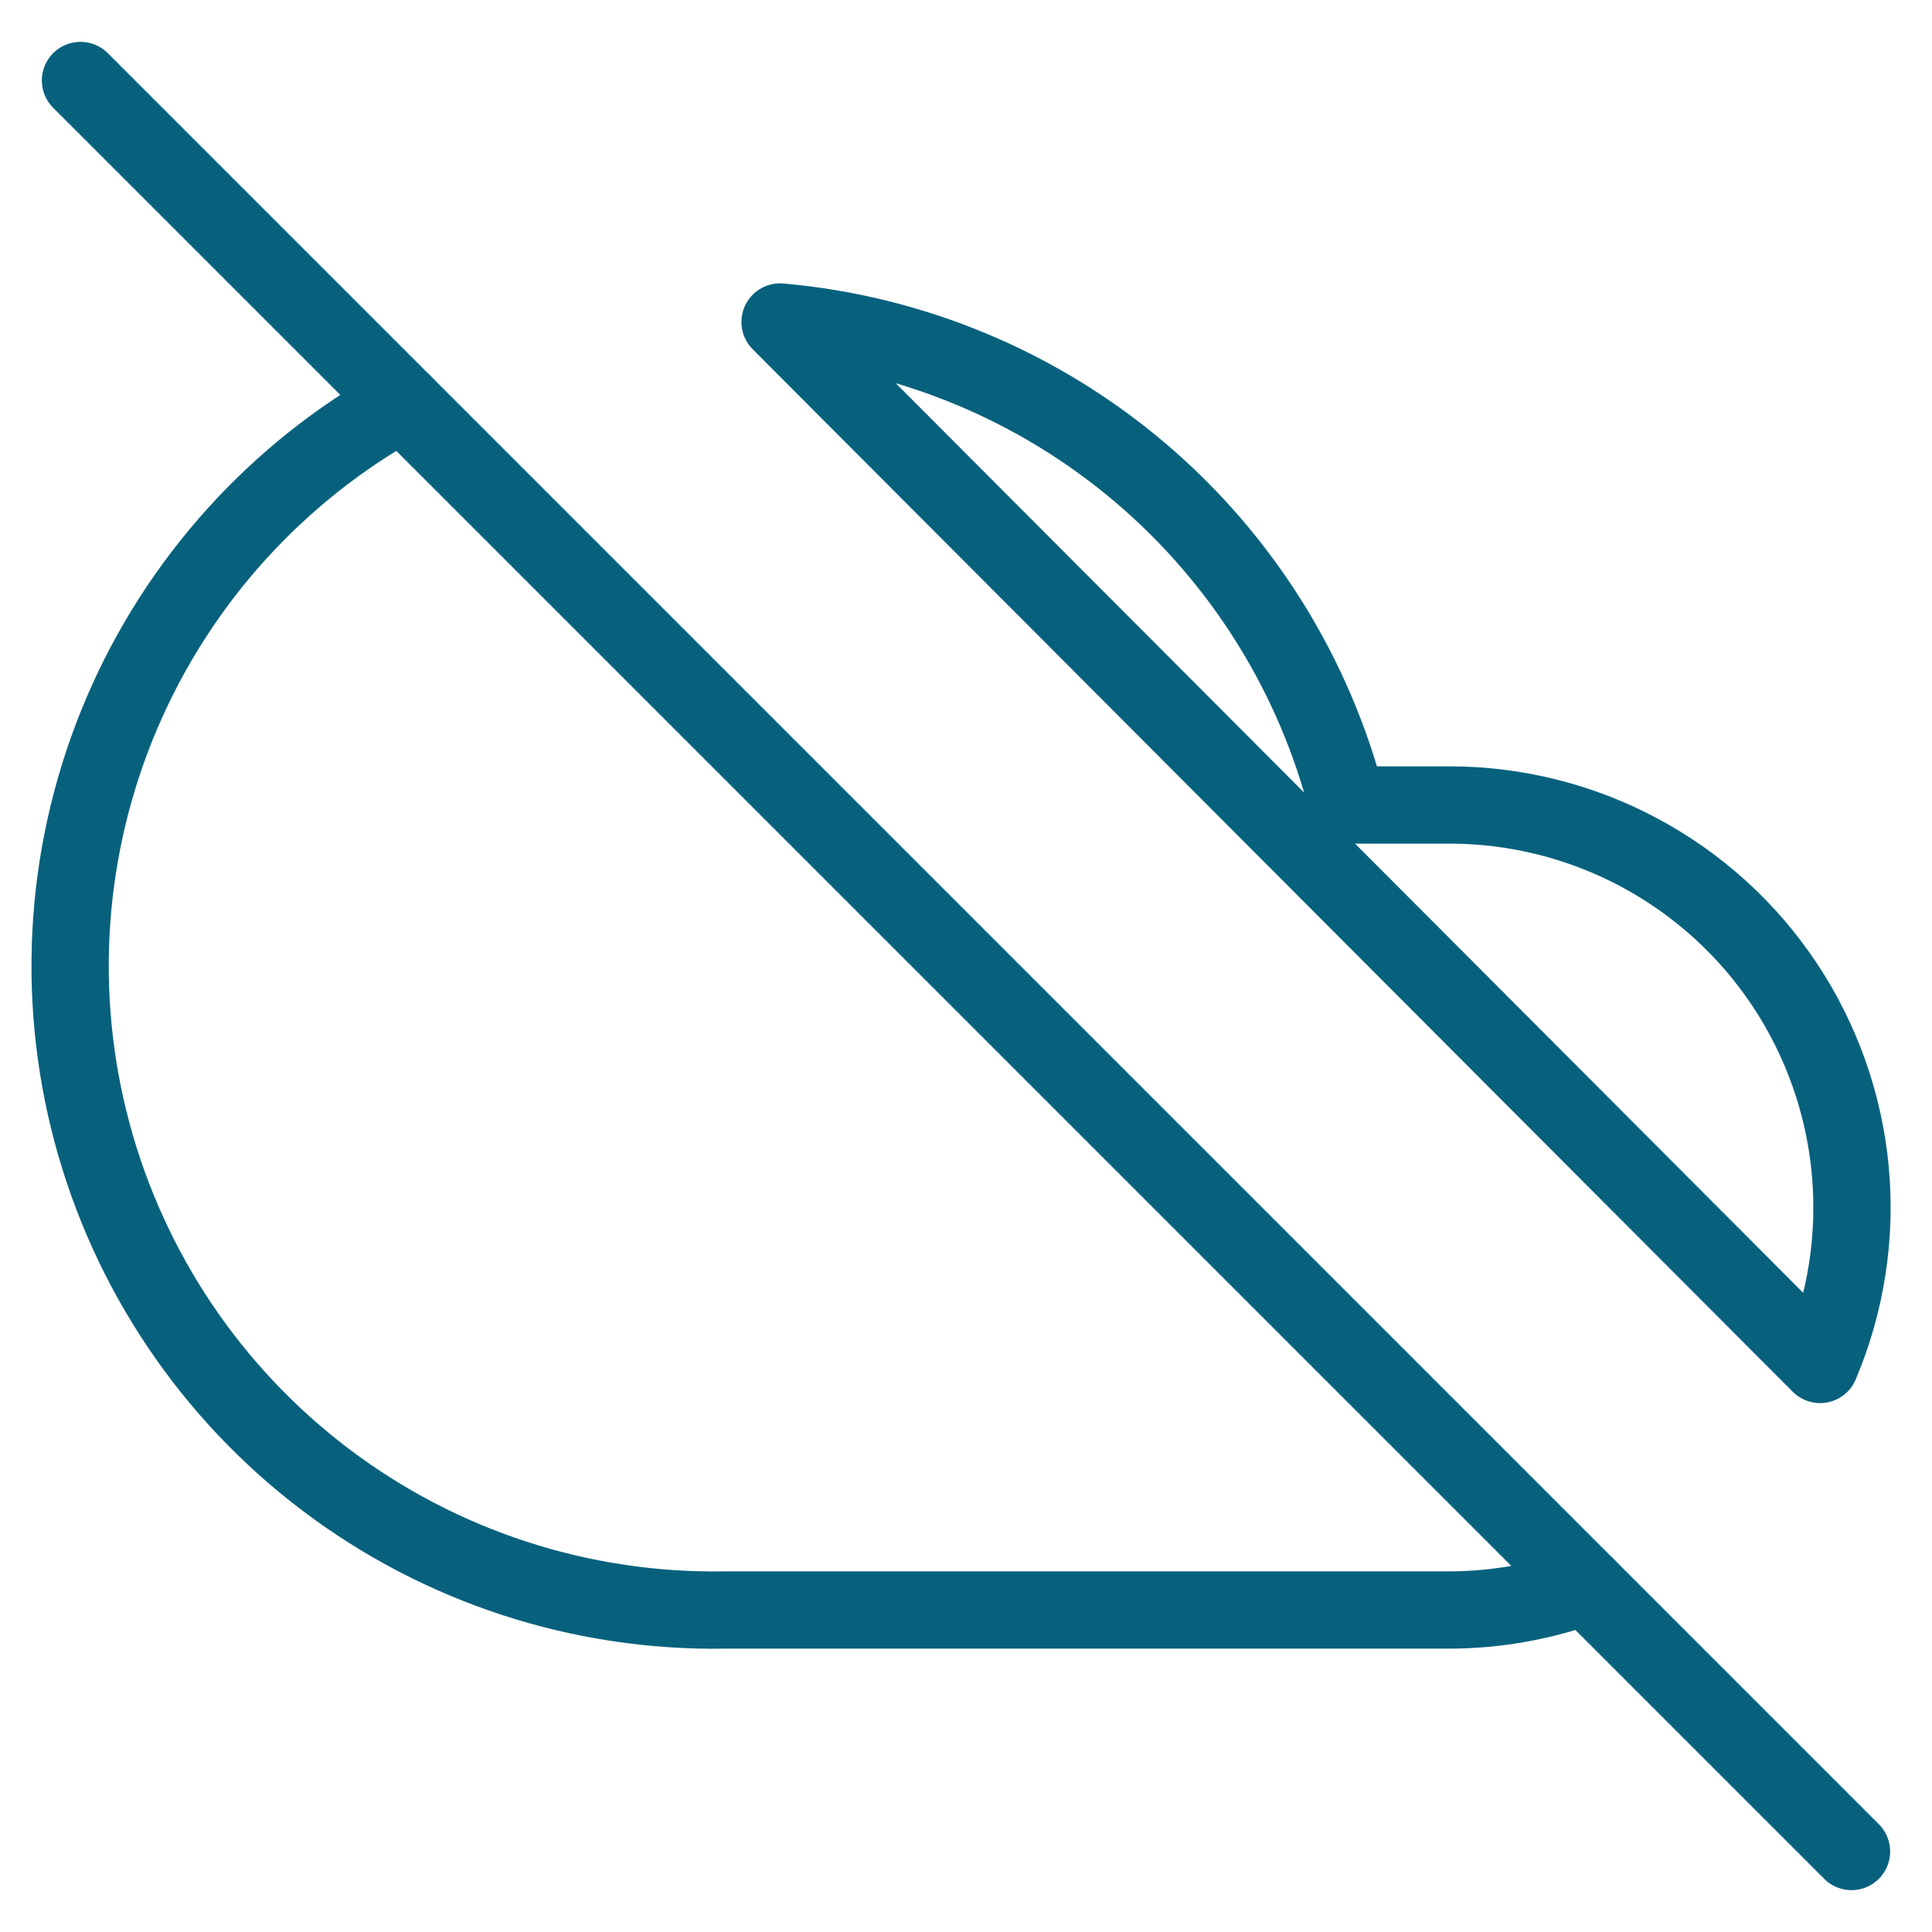 <svg width="50" height="50" viewBox="0 0 50 50" fill="none" xmlns="http://www.w3.org/2000/svg">
<path d="M10.417 10.417C7.163 12.216 4.604 15.052 3.147 18.473C1.69 21.894 1.419 25.704 2.378 29.297C3.336 32.889 5.468 36.059 8.434 38.3C11.401 40.542 15.032 41.727 18.75 41.667H37.5C38.708 41.665 39.906 41.454 41.042 41.042M47.104 35.312C47.775 33.728 48.044 32.001 47.885 30.288C47.725 28.574 47.144 26.926 46.193 25.492C45.242 24.058 43.95 22.882 42.433 22.069C40.916 21.256 39.221 20.831 37.5 20.833H34.875C34.025 17.484 32.154 14.482 29.523 12.243C26.892 10.004 23.629 8.637 20.188 8.333L47.104 35.312Z" stroke="#07617D" stroke-width="2" stroke-linecap="round" stroke-linejoin="round"/>
<path d="M2.083 2.083L47.917 47.917" stroke="#07617D" stroke-width="2" stroke-linecap="round" stroke-linejoin="round"/>
</svg>
